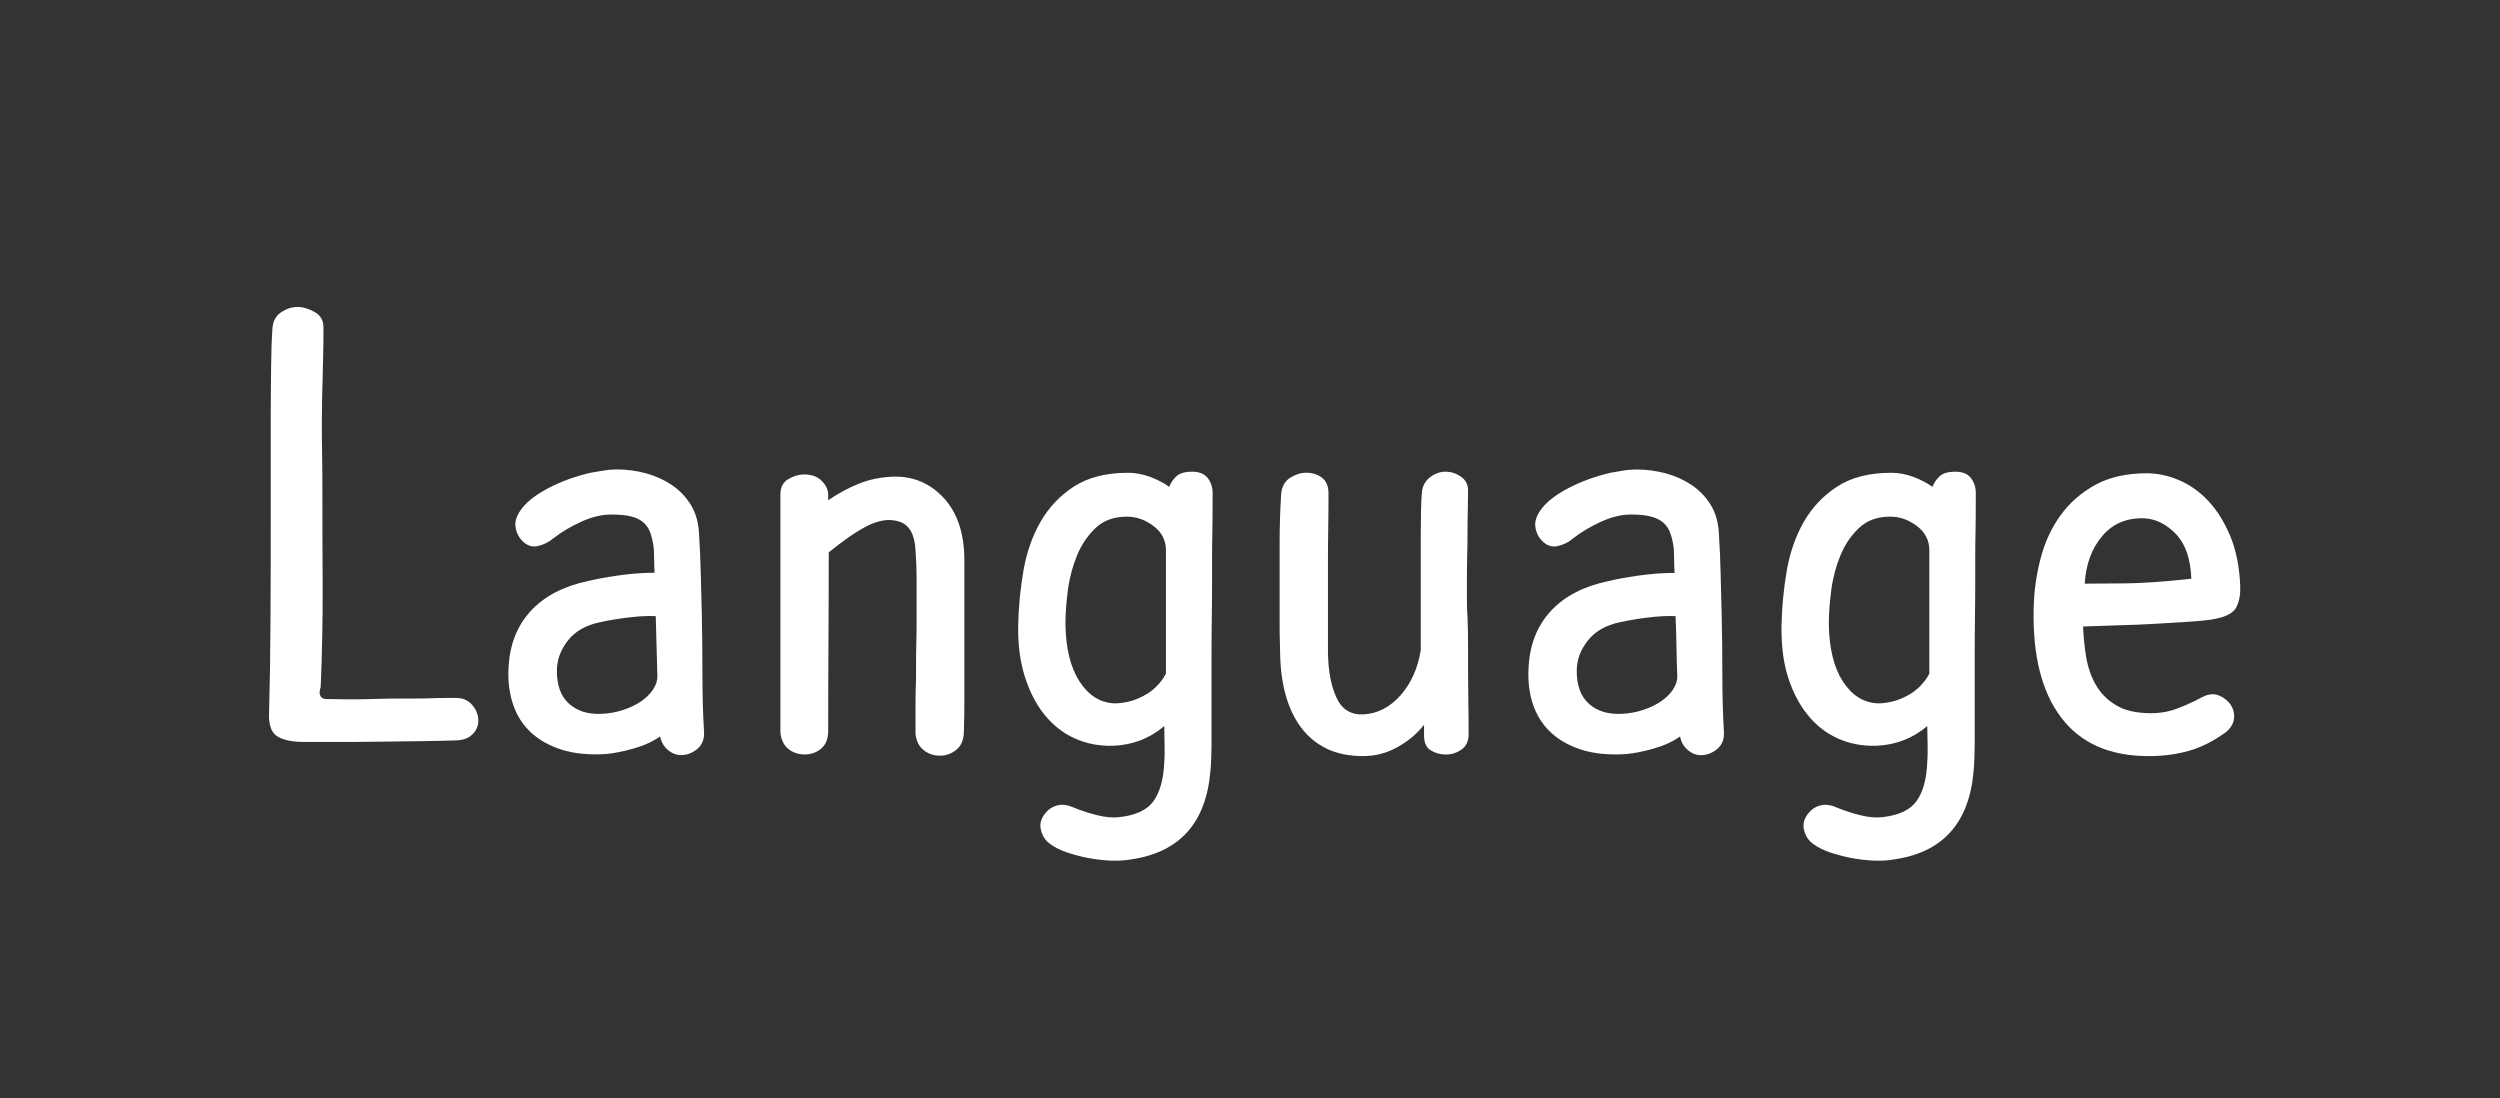 <?xml version="1.0" encoding="utf-8"?>
<!-- Generator: Adobe Illustrator 21.1.0, SVG Export Plug-In . SVG Version: 6.00 Build 0)  -->
<svg version="1.1" id="레이어_1" xmlns="http://www.w3.org/2000/svg" xmlns:xlink="http://www.w3.org/1999/xlink" x="0px"
	 y="0px" viewBox="0 0 36.417 16" style="enable-background:new 0 0 36.417 16;" xml:space="preserve">
<rect x="0" y="0" width="36.417" height="16" fill="#333333" stroke="none"/>
<style type="text/css">
	.st0{fill:#FFFFFF;}
</style>
<g>
	<path class="st0" d="M3.968,4.791c0.005-0.106,0.047-0.187,0.124-0.24c0.078-0.053,0.159-0.08,0.244-0.08
		c0.075,0,0.156,0.024,0.244,0.072s0.132,0.123,0.132,0.224c0,0.139-0.001,0.268-0.004,0.388c-0.003,0.12-0.005,0.233-0.008,0.34
		c-0.003,0.106-0.005,0.213-0.008,0.32C4.69,5.921,4.688,6.03,4.688,6.143c0,0.155,0.001,0.312,0.004,0.472
		c0.003,0.16,0.004,0.32,0.004,0.48c0,0.496,0.001,0.976,0.004,1.44c0.002,0.464-0.007,0.952-0.028,1.464
		c0,0.005-0.002,0.018-0.008,0.036s-0.008,0.038-0.008,0.06s0.008,0.041,0.024,0.06c0.016,0.02,0.045,0.028,0.088,0.028
		c0.229,0.006,0.436,0.006,0.62,0c0.184-0.005,0.358-0.008,0.524-0.008c0.042,0,0.097,0,0.164,0c0.066,0,0.136-0.001,0.208-0.004
		c0.072-0.003,0.141-0.004,0.208-0.004c0.066,0,0.119,0,0.156,0c0.096,0,0.173,0.034,0.232,0.104s0.088,0.145,0.088,0.225
		c0,0.074-0.026,0.14-0.08,0.195c-0.054,0.057-0.128,0.087-0.224,0.093c-0.128,0.005-0.295,0.009-0.5,0.012
		c-0.206,0.003-0.417,0.005-0.636,0.008s-0.427,0.004-0.624,0.004s-0.354,0-0.472,0c-0.176,0-0.308-0.028-0.396-0.084
		c-0.088-0.056-0.127-0.178-0.116-0.364c0.011-0.395,0.018-0.826,0.02-1.296c0.003-0.469,0.004-0.96,0.004-1.472
		c0-0.229,0-0.476,0-0.74s0-0.521,0-0.772S3.946,5.59,3.949,5.367C3.951,5.143,3.957,4.951,3.968,4.791z"/>
	<path class="st0" d="M8.904,7.495c-0.139,0-0.284,0.035-0.436,0.104s-0.287,0.149-0.404,0.24C7.995,7.897,7.917,7.936,7.832,7.955
		C7.747,7.973,7.669,7.945,7.6,7.871C7.547,7.812,7.516,7.743,7.508,7.663s0.025-0.168,0.1-0.264C7.688,7.297,7.817,7.2,7.996,7.106
		C8.175,7.013,8.376,6.94,8.6,6.887c0.059-0.011,0.122-0.021,0.188-0.032C8.855,6.844,8.92,6.838,8.984,6.838
		c0.144,0,0.285,0.019,0.424,0.056c0.139,0.038,0.265,0.095,0.38,0.172c0.115,0.078,0.208,0.176,0.28,0.296
		c0.072,0.12,0.11,0.266,0.116,0.436c0.011,0.171,0.019,0.357,0.024,0.56c0.005,0.203,0.01,0.411,0.016,0.624
		c0.005,0.267,0.008,0.55,0.008,0.849s0.008,0.576,0.024,0.832c0.005,0.106-0.028,0.188-0.1,0.248
		c-0.072,0.059-0.151,0.088-0.236,0.088c-0.069,0-0.133-0.025-0.192-0.076c-0.059-0.051-0.096-0.116-0.112-0.196
		c-0.106,0.075-0.235,0.134-0.384,0.176c-0.149,0.043-0.283,0.069-0.4,0.08c-0.251,0.017-0.468-0.005-0.652-0.063
		c-0.184-0.059-0.334-0.145-0.452-0.256c-0.118-0.112-0.203-0.248-0.256-0.408S7.397,9.919,7.408,9.727
		c0.016-0.336,0.124-0.611,0.324-0.828c0.2-0.216,0.479-0.361,0.836-0.436c0.106-0.026,0.252-0.053,0.436-0.08
		c0.184-0.026,0.361-0.04,0.532-0.04C9.531,8.268,9.528,8.193,9.528,8.119S9.525,7.991,9.52,7.958
		c-0.011-0.075-0.027-0.141-0.048-0.2C9.451,7.7,9.417,7.65,9.372,7.61c-0.045-0.04-0.105-0.069-0.18-0.088
		C9.118,7.504,9.021,7.495,8.904,7.495z M8.112,9.774c0,0.214,0.06,0.374,0.18,0.48c0.12,0.106,0.278,0.154,0.476,0.144
		c0.107-0.005,0.209-0.023,0.308-0.056s0.186-0.073,0.26-0.124s0.133-0.108,0.176-0.172c0.042-0.064,0.064-0.128,0.064-0.192
		C9.571,9.705,9.567,9.559,9.564,9.415c-0.003-0.145-0.007-0.291-0.012-0.44c-0.112-0.005-0.245,0.001-0.4,0.02
		C8.997,9.014,8.861,9.036,8.744,9.063C8.536,9.105,8.379,9.194,8.272,9.331C8.165,9.467,8.112,9.615,8.112,9.774z"/>
	<path class="st0" d="M11.368,7.199c0-0.102,0.039-0.175,0.116-0.22c0.077-0.045,0.153-0.068,0.228-0.068
		c0.112,0,0.199,0.032,0.26,0.096c0.062,0.064,0.092,0.131,0.092,0.2v0.08c0.139-0.096,0.287-0.176,0.444-0.24
		s0.329-0.099,0.516-0.104c0.288-0.005,0.53,0.1,0.728,0.316c0.197,0.216,0.296,0.519,0.296,0.908v1.369c0,0.219,0,0.428,0,0.628
		c0,0.199-0.003,0.372-0.008,0.516c-0.005,0.106-0.043,0.188-0.112,0.244s-0.149,0.084-0.24,0.084c-0.085,0-0.163-0.026-0.232-0.08
		s-0.109-0.134-0.12-0.24c0-0.139,0-0.274,0-0.408c0-0.133,0.002-0.267,0.008-0.399c0-0.054,0-0.128,0-0.225
		c0-0.096,0.001-0.195,0.004-0.3c0.003-0.104,0.004-0.204,0.004-0.3c0-0.096,0-0.171,0-0.224c0-0.133,0-0.268,0-0.404
		c0-0.136-0.005-0.273-0.016-0.412c-0.011-0.229-0.088-0.368-0.232-0.416C12.96,7.55,12.797,7.575,12.616,7.67
		c-0.091,0.048-0.177,0.102-0.26,0.16c-0.083,0.059-0.178,0.131-0.284,0.216c0,0.421-0.001,0.857-0.004,1.308
		c-0.003,0.451-0.004,0.89-0.004,1.316c-0.005,0.106-0.042,0.187-0.108,0.24c-0.066,0.053-0.145,0.08-0.236,0.08
		s-0.169-0.027-0.236-0.08c-0.067-0.054-0.105-0.134-0.116-0.24V7.199z"/>
	<path class="st0" d="M14.832,9.103c0.005-0.261,0.031-0.524,0.076-0.788s0.128-0.501,0.248-0.712
		c0.12-0.21,0.283-0.383,0.488-0.516c0.206-0.133,0.468-0.2,0.788-0.2c0.106,0,0.213,0.02,0.32,0.059
		c0.107,0.04,0.2,0.088,0.28,0.146c0.021-0.058,0.056-0.109,0.104-0.154c0.048-0.045,0.125-0.067,0.232-0.067
		c0.101,0,0.176,0.031,0.224,0.092c0.048,0.062,0.072,0.135,0.072,0.22c0,0.24-0.001,0.429-0.004,0.568
		c-0.003,0.139-0.004,0.261-0.004,0.368c0,0.075,0,0.188,0,0.34s-0.001,0.327-0.004,0.524c-0.003,0.197-0.004,0.41-0.004,0.637
		s0,0.446,0,0.659c0,0.069,0,0.148,0,0.236s0,0.176,0,0.264c0,0.089-0.001,0.173-0.004,0.252c-0.002,0.08-0.007,0.147-0.012,0.2
		c-0.064,0.758-0.451,1.187-1.16,1.288c-0.096,0.017-0.199,0.021-0.308,0.017c-0.109-0.006-0.217-0.02-0.324-0.04
		c-0.107-0.021-0.207-0.049-0.3-0.08c-0.093-0.032-0.169-0.069-0.228-0.112c-0.075-0.048-0.124-0.117-0.148-0.208
		s-0.001-0.176,0.068-0.256c0.043-0.054,0.099-0.09,0.168-0.108s0.147-0.009,0.232,0.028c0.117,0.048,0.236,0.087,0.356,0.116
		c0.12,0.029,0.225,0.038,0.316,0.027c0.24-0.026,0.407-0.104,0.5-0.235s0.145-0.319,0.156-0.564c0.005-0.063,0.007-0.15,0.004-0.26
		c-0.003-0.109-0.004-0.199-0.004-0.268c-0.213,0.181-0.461,0.276-0.744,0.287c-0.203,0.006-0.39-0.03-0.56-0.107
		c-0.171-0.077-0.317-0.192-0.44-0.344c-0.123-0.152-0.219-0.338-0.288-0.557S14.826,9.386,14.832,9.103z M16.984,8.016
		c0-0.145-0.06-0.262-0.18-0.353c-0.12-0.091-0.25-0.137-0.388-0.137c-0.187,0-0.337,0.054-0.452,0.161
		c-0.115,0.107-0.206,0.239-0.272,0.397c-0.066,0.158-0.112,0.328-0.136,0.509c-0.024,0.182-0.036,0.348-0.036,0.498
		c0.005,0.353,0.073,0.631,0.204,0.834s0.3,0.311,0.508,0.321c0.085,0,0.168-0.013,0.248-0.036c0.08-0.024,0.153-0.057,0.22-0.097
		c0.066-0.04,0.124-0.087,0.172-0.141c0.048-0.053,0.085-0.106,0.112-0.16V8.016z"/>
	<path class="st0" d="M18.663,7.19c0.011-0.106,0.055-0.184,0.133-0.232c0.077-0.048,0.155-0.072,0.235-0.072
		c0.086,0,0.16,0.024,0.225,0.072c0.063,0.048,0.096,0.123,0.096,0.224c0,0.176-0.001,0.348-0.004,0.516
		c-0.003,0.168-0.004,0.332-0.004,0.492v1.32c0.005,0.272,0.048,0.492,0.128,0.66s0.211,0.246,0.392,0.236
		c0.203-0.011,0.382-0.104,0.536-0.276c0.154-0.174,0.253-0.394,0.296-0.66V8.615c0-0.133,0-0.273,0-0.42c0-0.146,0-0.285,0-0.416
		c0-0.13,0.002-0.249,0.004-0.356c0.003-0.106,0.007-0.192,0.013-0.256c0.01-0.091,0.05-0.163,0.119-0.216s0.145-0.08,0.225-0.08
		s0.154,0.024,0.224,0.072c0.069,0.048,0.104,0.115,0.104,0.2c0,0.091-0.002,0.191-0.004,0.3c-0.003,0.109-0.004,0.228-0.004,0.356
		c0,0.091-0.002,0.188-0.005,0.292c-0.002,0.104-0.004,0.209-0.004,0.316c0,0.106,0,0.21,0,0.312c0,0.101,0.003,0.194,0.009,0.28
		c0.005,0.123,0.008,0.25,0.008,0.384s0,0.27,0,0.408c0,0.128,0.001,0.275,0.004,0.443s0.004,0.321,0.004,0.46
		c0,0.102-0.035,0.177-0.104,0.225s-0.144,0.072-0.224,0.072c-0.085,0-0.16-0.021-0.224-0.061c-0.064-0.04-0.097-0.11-0.097-0.212
		v-0.16c-0.106,0.134-0.237,0.243-0.392,0.328s-0.32,0.128-0.496,0.128c-0.203,0-0.379-0.036-0.528-0.107
		c-0.149-0.072-0.273-0.174-0.372-0.305s-0.173-0.285-0.224-0.464s-0.079-0.377-0.084-0.596c0-0.054-0.001-0.119-0.004-0.196
		s-0.004-0.157-0.004-0.24c0-0.082,0-0.165,0-0.248c0-0.083,0-0.156,0-0.22c0-0.24,0-0.483,0-0.728
		C18.64,7.665,18.648,7.425,18.663,7.19z"/>
	<path class="st0" d="M23.76,7.495c-0.139,0-0.284,0.035-0.437,0.104c-0.151,0.069-0.286,0.149-0.403,0.24
		c-0.069,0.059-0.147,0.098-0.232,0.116s-0.163-0.009-0.232-0.084c-0.053-0.059-0.084-0.128-0.092-0.208s0.025-0.168,0.101-0.264
		c0.08-0.101,0.209-0.199,0.388-0.292s0.38-0.167,0.604-0.22c0.059-0.011,0.122-0.021,0.188-0.032s0.132-0.016,0.196-0.016
		c0.144,0,0.285,0.019,0.424,0.056c0.139,0.038,0.265,0.095,0.38,0.172c0.114,0.078,0.208,0.176,0.28,0.296
		c0.071,0.12,0.11,0.266,0.115,0.436c0.011,0.171,0.02,0.357,0.024,0.56s0.011,0.411,0.016,0.624
		c0.006,0.267,0.009,0.55,0.009,0.849s0.008,0.576,0.023,0.832c0.006,0.106-0.027,0.188-0.1,0.248
		c-0.072,0.059-0.151,0.088-0.236,0.088c-0.069,0-0.133-0.025-0.191-0.076c-0.06-0.051-0.097-0.116-0.112-0.196
		c-0.106,0.075-0.235,0.134-0.384,0.176c-0.149,0.043-0.283,0.069-0.4,0.08c-0.251,0.017-0.468-0.005-0.652-0.063
		c-0.184-0.059-0.334-0.145-0.451-0.256c-0.118-0.112-0.203-0.248-0.257-0.408c-0.053-0.16-0.074-0.336-0.063-0.528
		c0.016-0.336,0.124-0.611,0.324-0.828c0.199-0.216,0.479-0.361,0.836-0.436c0.106-0.026,0.252-0.053,0.436-0.08
		c0.185-0.026,0.361-0.04,0.532-0.04c-0.006-0.074-0.008-0.149-0.008-0.224s-0.003-0.128-0.008-0.16
		c-0.011-0.075-0.027-0.141-0.049-0.2c-0.021-0.059-0.055-0.108-0.1-0.148s-0.105-0.069-0.18-0.088
		C23.973,7.504,23.877,7.495,23.76,7.495z M22.968,9.774c0,0.214,0.06,0.374,0.18,0.48s0.278,0.154,0.476,0.144
		c0.107-0.005,0.21-0.023,0.309-0.056s0.186-0.073,0.26-0.124c0.075-0.051,0.134-0.108,0.176-0.172
		c0.043-0.064,0.064-0.128,0.064-0.192c-0.006-0.149-0.01-0.296-0.012-0.439c-0.003-0.145-0.007-0.291-0.013-0.44
		c-0.111-0.005-0.245,0.001-0.399,0.02c-0.155,0.019-0.291,0.042-0.408,0.068c-0.208,0.043-0.365,0.132-0.472,0.269
		C23.021,9.467,22.968,9.615,22.968,9.774z"/>
	<path class="st0" d="M25.951,9.103c0.006-0.261,0.031-0.524,0.076-0.788c0.046-0.264,0.128-0.501,0.248-0.712
		c0.12-0.21,0.283-0.383,0.488-0.516s0.468-0.2,0.788-0.2c0.106,0,0.213,0.02,0.319,0.059c0.107,0.04,0.2,0.088,0.28,0.146
		c0.021-0.058,0.056-0.109,0.104-0.154c0.048-0.045,0.125-0.067,0.231-0.067c0.102,0,0.176,0.031,0.225,0.092
		c0.048,0.062,0.071,0.135,0.071,0.22c0,0.24-0.001,0.429-0.004,0.568s-0.004,0.261-0.004,0.368c0,0.075,0,0.188,0,0.34
		s-0.001,0.327-0.004,0.524s-0.004,0.41-0.004,0.637s0,0.446,0,0.659c0,0.069,0,0.148,0,0.236s0,0.176,0,0.264
		c0,0.089-0.001,0.173-0.004,0.252c-0.003,0.08-0.007,0.147-0.012,0.2c-0.064,0.758-0.451,1.187-1.16,1.288
		c-0.097,0.017-0.199,0.021-0.309,0.017c-0.109-0.006-0.217-0.02-0.323-0.04c-0.107-0.021-0.207-0.049-0.301-0.08
		c-0.093-0.032-0.169-0.069-0.228-0.112c-0.075-0.048-0.124-0.117-0.148-0.208c-0.023-0.091-0.001-0.176,0.068-0.256
		c0.043-0.054,0.099-0.09,0.168-0.108s0.146-0.009,0.232,0.028c0.117,0.048,0.235,0.087,0.355,0.116s0.226,0.038,0.316,0.027
		c0.239-0.026,0.406-0.104,0.5-0.235c0.093-0.131,0.145-0.319,0.155-0.564c0.006-0.063,0.007-0.15,0.005-0.26
		c-0.003-0.109-0.005-0.199-0.005-0.268c-0.213,0.181-0.461,0.276-0.743,0.287c-0.203,0.006-0.39-0.03-0.561-0.107
		s-0.317-0.192-0.439-0.344c-0.123-0.152-0.219-0.338-0.288-0.557S25.947,9.386,25.951,9.103z M28.104,8.016
		c0-0.145-0.06-0.262-0.18-0.353c-0.12-0.091-0.25-0.137-0.389-0.137c-0.187,0-0.337,0.054-0.451,0.161
		c-0.115,0.107-0.206,0.239-0.272,0.397c-0.066,0.158-0.112,0.328-0.136,0.509c-0.024,0.182-0.036,0.348-0.036,0.498
		c0.005,0.353,0.073,0.631,0.204,0.834s0.3,0.311,0.508,0.321c0.085,0,0.168-0.013,0.248-0.036c0.08-0.024,0.153-0.057,0.22-0.097
		s0.124-0.087,0.172-0.141c0.048-0.053,0.086-0.106,0.112-0.16V8.016z"/>
	<path class="st0" d="M29.624,8.862c0.005-0.245,0.038-0.486,0.1-0.724s0.158-0.448,0.292-0.632
		c0.133-0.184,0.303-0.332,0.508-0.444s0.455-0.168,0.748-0.168c0.155,0,0.311,0.033,0.468,0.1c0.157,0.066,0.301,0.168,0.429,0.304
		c0.128,0.136,0.233,0.307,0.319,0.512c0.086,0.206,0.133,0.447,0.145,0.724c0.005,0.117-0.012,0.219-0.053,0.304
		c-0.039,0.085-0.143,0.144-0.308,0.176c-0.074,0.016-0.19,0.029-0.348,0.04c-0.157,0.011-0.329,0.021-0.517,0.032
		c-0.187,0.011-0.374,0.019-0.563,0.023c-0.189,0.006-0.356,0.011-0.5,0.017c0.005,0.144,0.02,0.291,0.044,0.439
		c0.024,0.149,0.07,0.286,0.14,0.408c0.069,0.123,0.168,0.223,0.296,0.3c0.128,0.078,0.299,0.116,0.513,0.116
		c0.133,0,0.263-0.023,0.388-0.072c0.125-0.048,0.241-0.101,0.348-0.159c0.091-0.049,0.174-0.058,0.248-0.028
		s0.133,0.076,0.176,0.14c0.037,0.059,0.053,0.126,0.045,0.2c-0.009,0.074-0.05,0.142-0.125,0.2
		c-0.176,0.128-0.354,0.217-0.535,0.268c-0.182,0.051-0.376,0.076-0.584,0.076c-0.565,0-0.989-0.187-1.272-0.56
		C29.742,10.081,29.608,9.551,29.624,8.862z M31.24,7.55c-0.256-0.01-0.461,0.075-0.615,0.256c-0.155,0.181-0.24,0.413-0.257,0.696
		c0.134,0,0.328-0.001,0.584-0.004c0.257-0.002,0.579-0.025,0.969-0.068C31.91,8.143,31.836,7.926,31.7,7.783
		C31.564,7.639,31.41,7.561,31.24,7.55z"/>
</g>
</svg>
